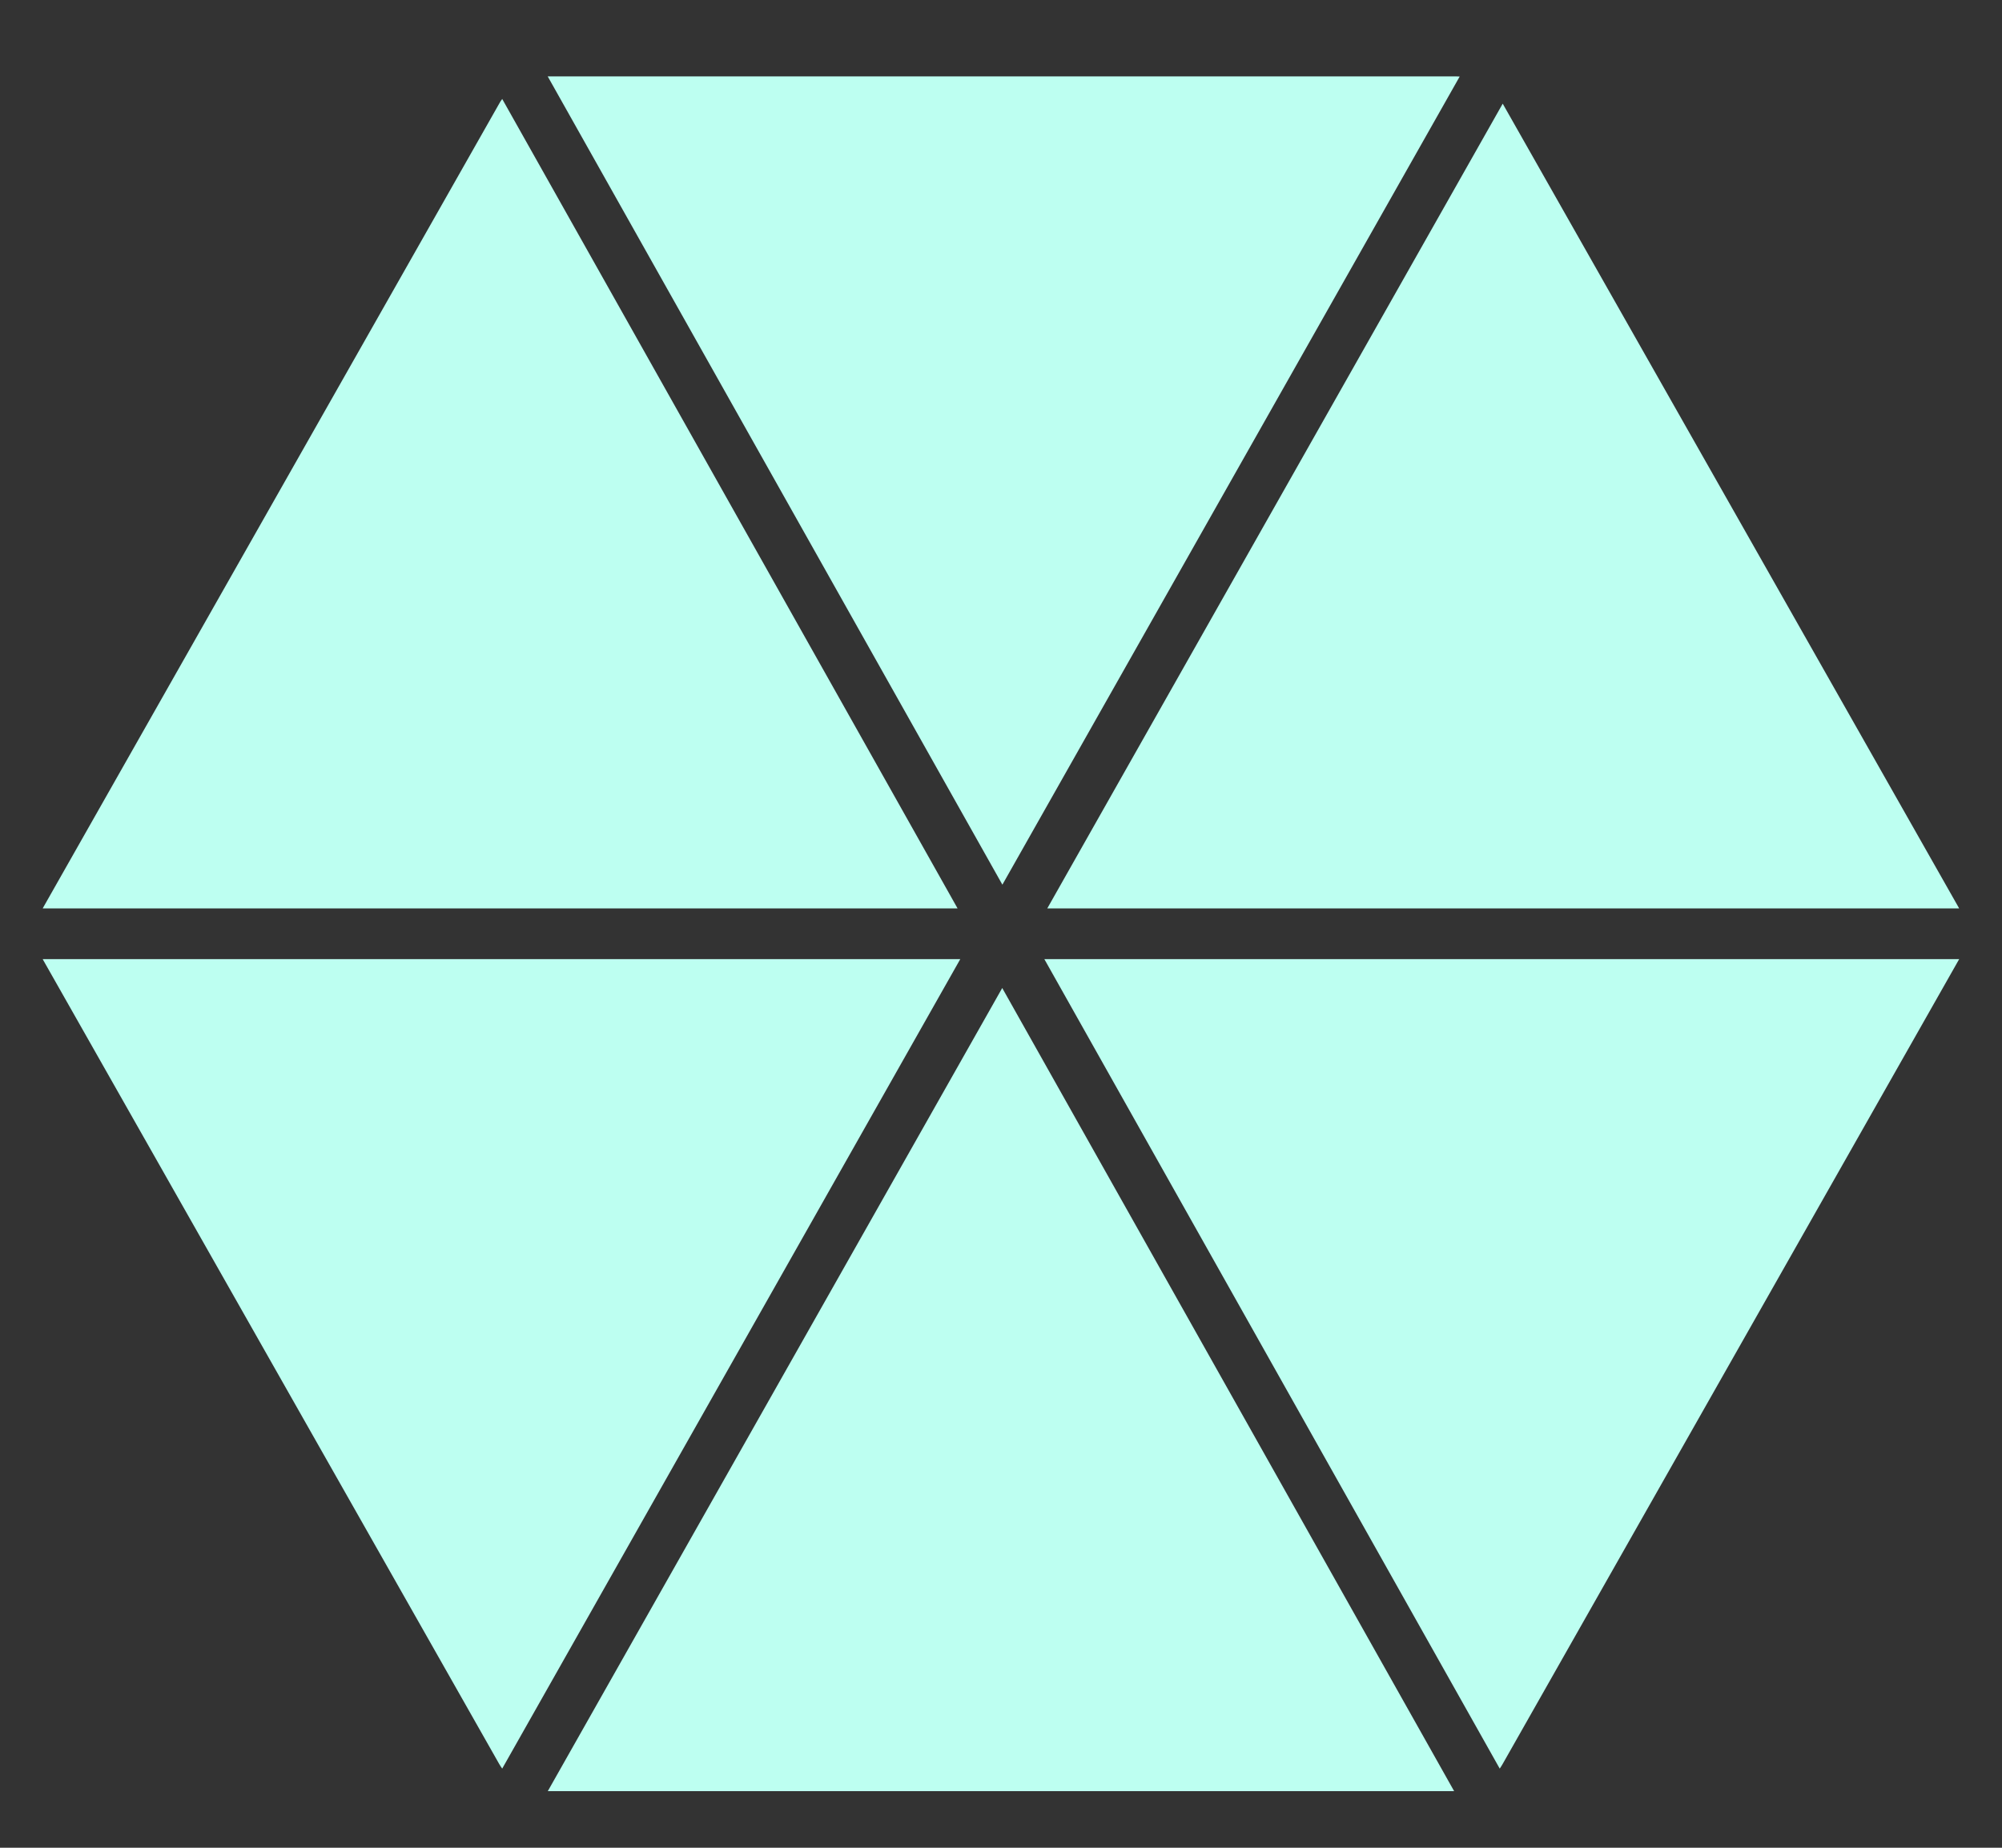 <svg width="26" height="24" viewBox="0 0 26 24" fill="none" xmlns="http://www.w3.org/2000/svg">
<rect x="0" y="0" width="26" height="24" fill="#333333" stroke="none"/>
<path fill-rule="evenodd" clip-rule="evenodd" d="M18.885 23.265H7.114L13.016 12.833L18.885 23.265ZM0.555 12.458H12.471L6.522 22.972C6.508 22.952 6.494 22.931 6.482 22.91C5.531 21.233 1.495 14.116 0.561 12.47C0.559 12.466 0.557 12.462 0.555 12.458L0.555 12.458ZM25.444 12.458C25.441 12.462 25.439 12.466 25.437 12.47C24.503 14.117 20.467 21.233 19.516 22.91C19.504 22.931 19.491 22.952 19.477 22.972L13.563 12.458L25.444 12.458ZM6.522 1.285L12.436 11.799H0.555C0.557 11.795 0.559 11.791 0.561 11.787C1.495 10.141 5.532 3.024 6.482 1.348C6.494 1.326 6.507 1.305 6.522 1.286L6.522 1.285ZM19.516 1.346L19.516 1.347C20.467 3.024 24.503 10.14 25.437 11.787C25.439 11.791 25.441 11.795 25.443 11.799H13.601L19.516 1.346ZM7.113 0.992H18.904C18.922 0.992 18.94 0.993 18.957 0.994L13.018 11.491L7.113 0.992Z" fill="#BDFFF1"/>
</svg>
